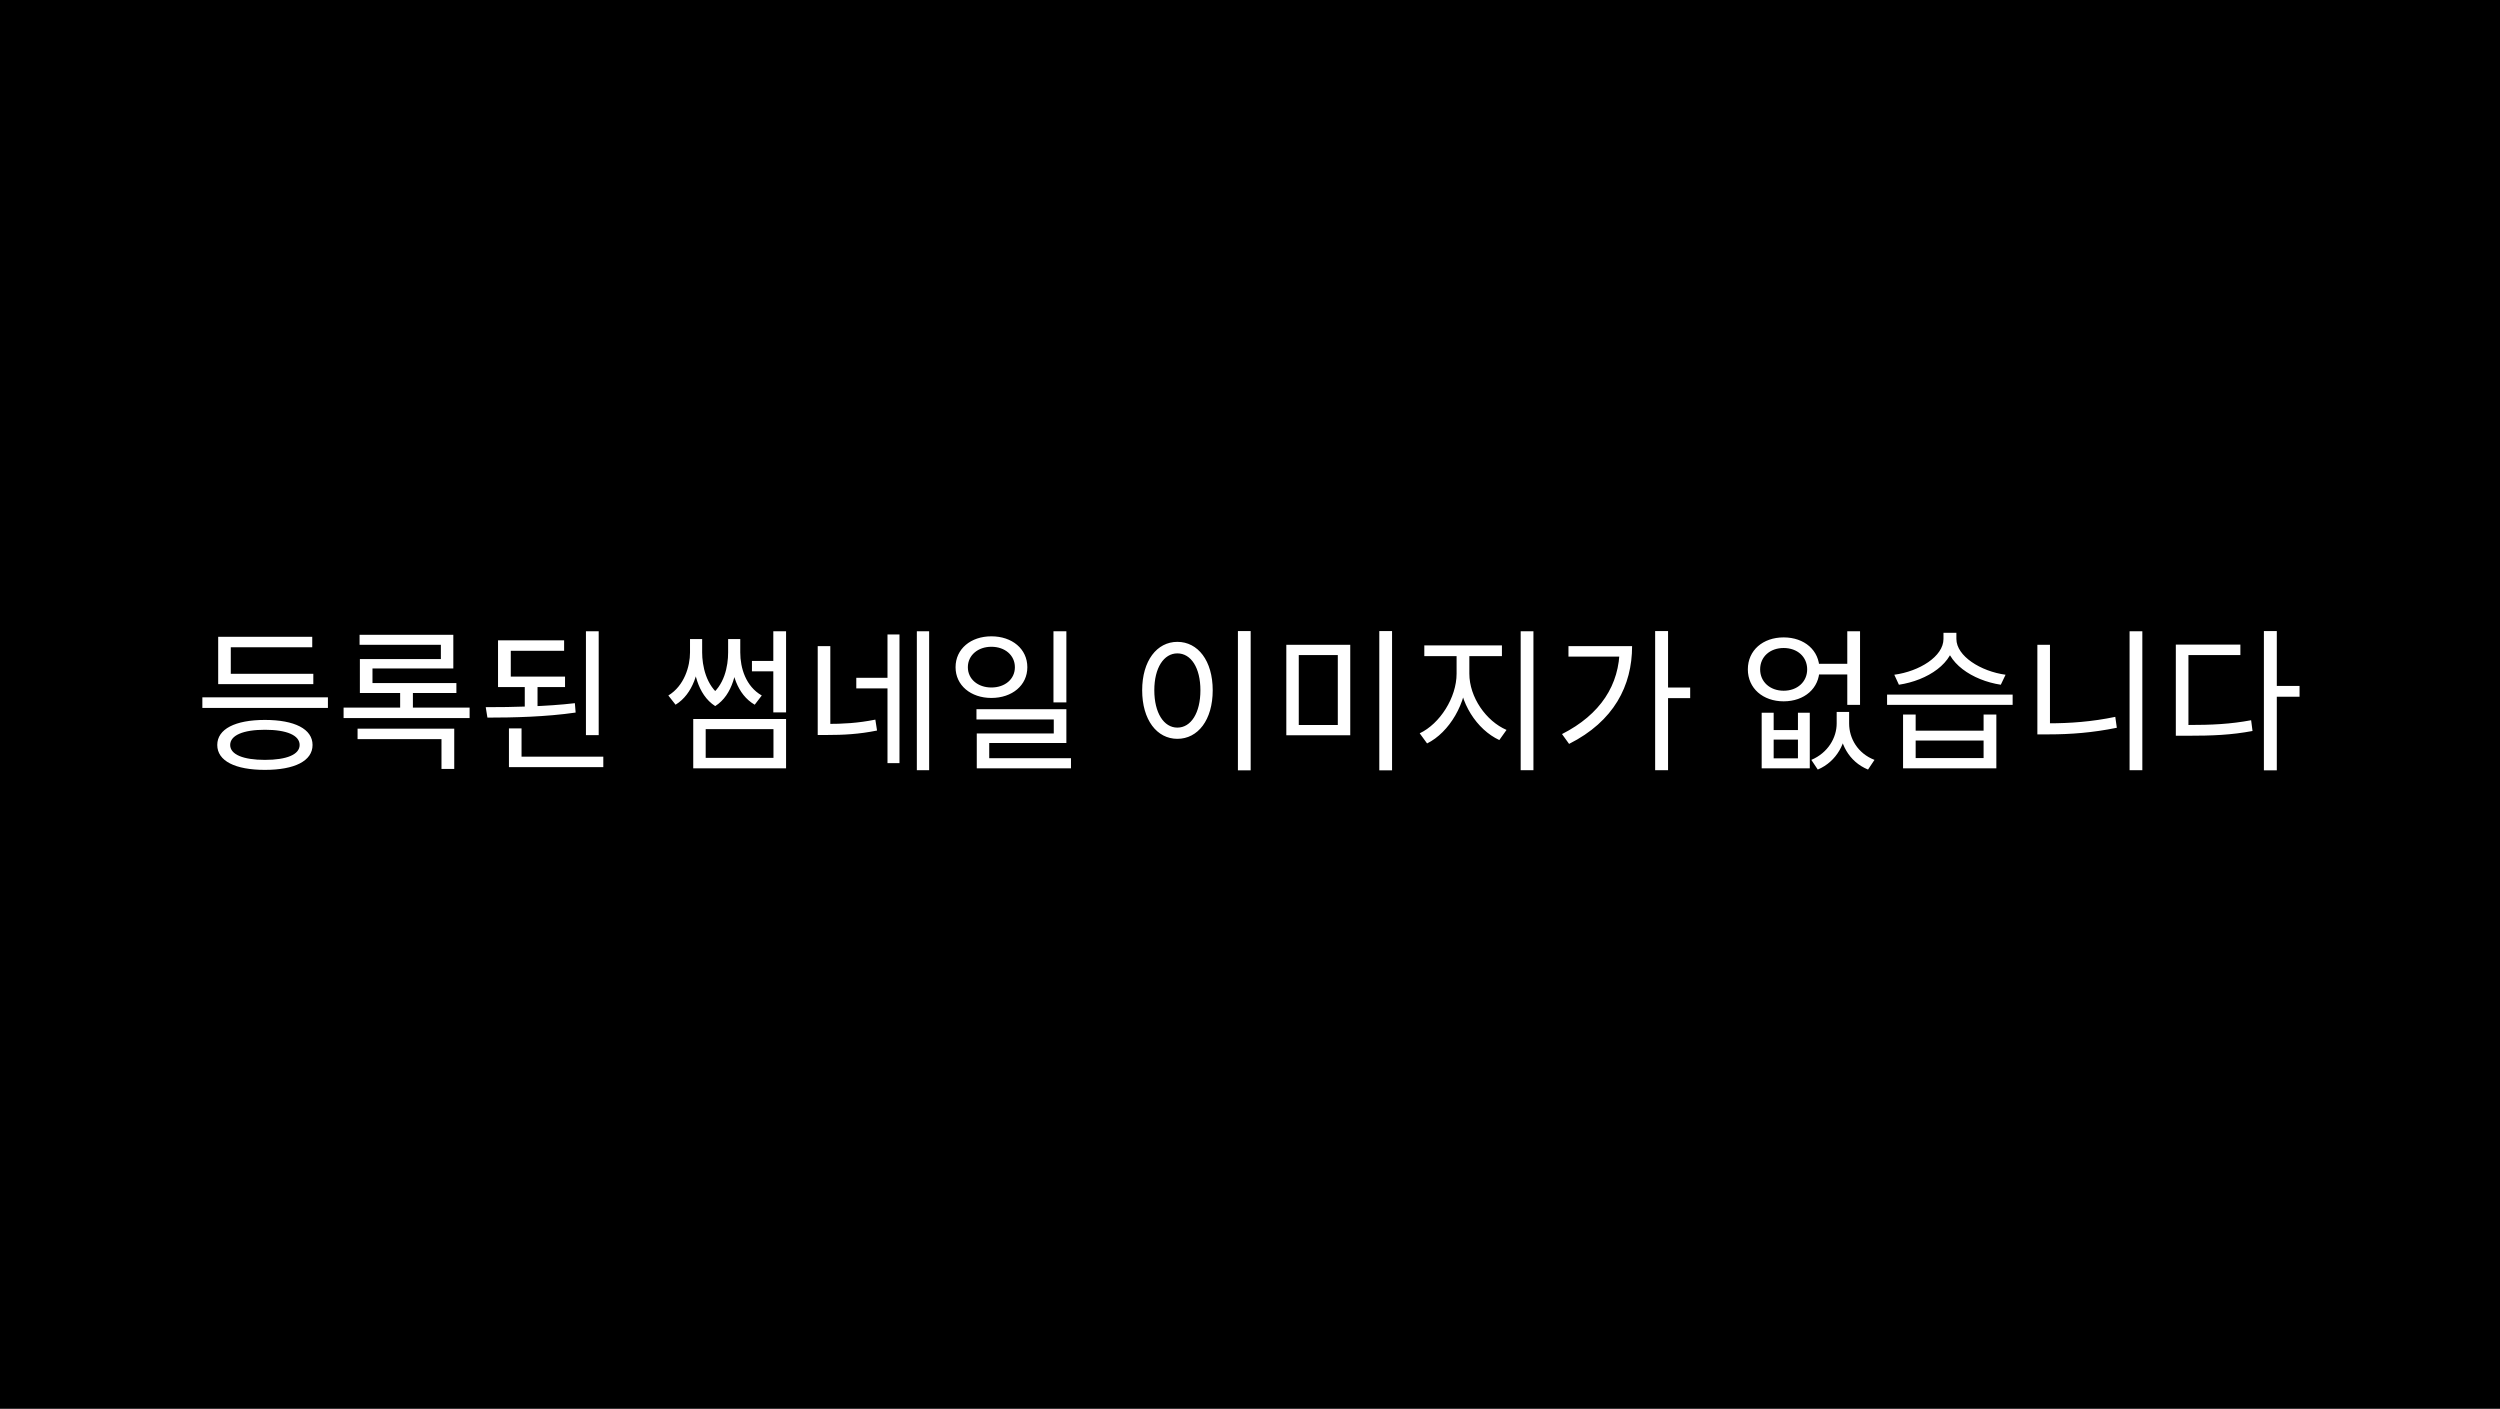 <svg width="488" height="275" viewBox="0 0 488 275" fill="none" xmlns="http://www.w3.org/2000/svg">
<rect width="488" height="275" fill="black"/>
<path d="M39.5 136.12H64.01V138.19H39.5V136.12ZM42.59 131.53H61.16V133.54H42.59V131.53ZM42.59 124.3H60.95V126.34H45.05V132.49H42.59V124.3ZM51.71 140.53C57.5 140.53 61.01 142.3 61.01 145.42C61.01 148.54 57.5 150.28 51.71 150.28C45.92 150.28 42.41 148.54 42.41 145.42C42.41 142.3 45.92 140.53 51.71 140.53ZM51.71 142.45C47.48 142.45 44.93 143.53 44.93 145.42C44.93 147.28 47.48 148.33 51.71 148.33C55.97 148.33 58.49 147.28 58.49 145.42C58.49 143.53 55.97 142.45 51.71 142.45ZM67.068 138.13H91.668V140.17H67.068V138.13ZM70.188 123.91H88.488V130.48H72.708V134.14H70.248V128.65H86.058V125.86H70.188V123.91ZM70.248 133.33H89.088V135.28H70.248V133.33ZM78.108 134.35H80.598V139.15H78.108V134.35ZM69.798 142.24H88.668V150.1H86.178V144.28H69.798V142.24ZM97.215 132.07H110.295V134.11H97.215V132.07ZM102.435 133.3H104.925V138.73H102.435V133.3ZM97.215 124.99H110.115V127.03H99.705V132.97H97.215V124.99ZM114.375 123.22H116.865V143.5H114.375V123.22ZM99.345 147.7H117.765V149.74H99.345V147.7ZM99.345 142.18H101.805V148.57H99.345V142.18ZM95.145 140.08L94.815 138.04C100.035 138.04 106.635 137.92 112.215 137.26L112.365 139.09C106.635 139.93 100.215 140.08 95.145 140.08ZM150.95 123.22H153.44V139.06H150.95V123.22ZM146.78 129.01H152.3V131.05H146.78V129.01ZM135.32 140.35H153.44V149.98H135.32V140.35ZM150.98 142.33H137.75V147.94H150.98V142.33ZM134.69 124.75H136.52V127.36C136.52 130.87 135.32 135.46 131.87 137.56L130.46 135.76C133.58 133.87 134.69 130.06 134.69 127.36V124.75ZM135.26 124.75H137.06V127.36C137.06 129.85 137.78 133.87 140.81 135.94L139.61 137.83C136.04 135.55 135.26 130.6 135.26 127.36V124.75ZM142.13 124.75H143.93V127.36C143.93 130.78 143.12 135.61 139.61 137.83L138.38 135.94C141.41 133.93 142.13 130 142.13 127.36V124.75ZM142.67 124.75H144.5V127.36C144.5 130.39 145.58 133.99 148.7 135.76L147.32 137.56C143.84 135.55 142.67 131.2 142.67 127.36V124.75ZM159.618 126.13H162.078V142.03H159.618V126.13ZM159.618 141.31H161.358C164.508 141.31 167.448 141.16 170.868 140.47L171.198 142.6C167.658 143.32 164.628 143.47 161.358 143.47H159.618V141.31ZM178.968 123.22H181.368V150.34H178.968V123.22ZM167.148 132.31H173.928V134.38H167.148V132.31ZM173.238 123.85H175.578V148.96H173.238V123.85ZM193.516 124.21C197.566 124.21 200.536 126.67 200.536 130.24C200.536 133.78 197.566 136.24 193.516 136.24C189.496 136.24 186.526 133.78 186.526 130.24C186.526 126.67 189.496 124.21 193.516 124.21ZM193.516 126.25C190.906 126.25 188.926 127.9 188.926 130.24C188.926 132.58 190.906 134.2 193.516 134.2C196.156 134.2 198.106 132.58 198.106 130.24C198.106 127.9 196.156 126.25 193.516 126.25ZM205.636 123.22H208.156V137.11H205.636V123.22ZM190.606 138.43H208.156V145.03H193.096V149.11H190.666V143.17H205.696V140.44H190.606V138.43ZM190.666 148H209.056V149.98H190.666V148ZM241.641 123.19H244.131V150.37H241.641V123.19ZM229.821 125.29C233.841 125.29 236.721 128.98 236.721 134.74C236.721 140.53 233.841 144.22 229.821 144.22C225.831 144.22 222.951 140.53 222.951 134.74C222.951 128.98 225.831 125.29 229.821 125.29ZM229.821 127.54C227.181 127.54 225.321 130.36 225.321 134.74C225.321 139.15 227.181 142.03 229.821 142.03C232.491 142.03 234.321 139.15 234.321 134.74C234.321 130.36 232.491 127.54 229.821 127.54ZM251.089 125.86H263.569V143.53H251.089V125.86ZM261.139 127.87H253.519V141.52H261.139V127.87ZM269.239 123.19H271.729V150.37H269.239V123.19ZM284.326 127.09H286.336V131.5C286.336 137.23 282.886 142.99 278.566 145.12L277.126 143.14C281.056 141.28 284.326 136.18 284.326 131.5V127.09ZM284.806 127.09H286.816V131.5C286.816 136.09 290.086 140.77 294.076 142.48L292.666 144.46C288.286 142.42 284.806 137.14 284.806 131.5V127.09ZM278.026 125.98H293.176V128.08H278.026V125.98ZM296.836 123.22H299.326V150.34H296.836V123.22ZM323.084 123.19H325.604V150.34H323.084V123.19ZM324.914 134.2H329.924V136.27H324.914V134.2ZM316.154 126.13H318.584C318.584 133.84 315.044 140.8 306.284 145.21L304.904 143.29C312.404 139.48 316.154 133.69 316.154 126.52V126.13ZM306.164 126.13H317.444V128.17H306.164V126.13ZM343.879 139.12H346.219V142.51H350.959V139.12H353.269V149.98H343.879V139.12ZM346.219 144.37V148.03H350.959V144.37H346.219ZM358.519 138.97H360.439V141.22C360.439 144.91 358.579 148.63 354.829 150.22L353.569 148.33C356.839 146.95 358.519 143.98 358.519 141.22V138.97ZM359.029 138.97H360.949V141.22C360.949 144.13 362.629 147.07 365.899 148.33L364.639 150.22C360.859 148.66 359.029 145.06 359.029 141.22V138.97ZM354.409 129.58H361.699V131.65H354.409V129.58ZM348.169 124.42C352.219 124.42 355.159 126.94 355.159 130.66C355.159 134.35 352.219 136.9 348.169 136.9C344.119 136.9 341.179 134.35 341.179 130.66C341.179 126.94 344.119 124.42 348.169 124.42ZM348.169 126.49C345.499 126.49 343.579 128.2 343.579 130.66C343.579 133.09 345.499 134.83 348.169 134.83C350.839 134.83 352.759 133.09 352.759 130.66C352.759 128.2 350.839 126.49 348.169 126.49ZM360.589 123.22H363.079V137.59H360.589V123.22ZM371.477 139.48H373.937V142.63H387.197V139.48H389.687V149.98H371.477V139.48ZM373.937 144.55V147.97H387.197V144.55H373.937ZM368.357 135.58H392.867V137.59H368.357V135.58ZM379.367 123.52H381.497V124.72C381.497 129.43 376.247 132.82 370.667 133.66L369.767 131.71C374.657 131.05 379.367 128.14 379.367 124.72V123.52ZM379.757 123.52H381.887V124.72C381.887 128.08 386.657 131.05 391.487 131.71L390.557 133.66C385.037 132.82 379.757 129.37 379.757 124.72V123.52ZM415.694 123.22H418.184V150.34H415.694V123.22ZM397.694 125.86H400.154V142.66H397.694V125.86ZM397.694 141.19H399.914C404.024 141.19 408.314 140.89 412.904 139.93L413.204 142.06C408.494 143.02 404.204 143.35 399.914 143.35H397.694V141.19ZM441.912 123.19H444.432V150.37H441.912V123.19ZM443.832 133.9H448.872V136H443.832V133.9ZM424.722 141.52H426.852C431.862 141.52 435.372 141.34 439.422 140.59L439.692 142.69C435.522 143.47 431.952 143.62 426.852 143.62H424.722V141.52ZM424.722 125.83H437.322V127.87H427.182V142.45H424.722V125.83Z" fill="white"/>
</svg>
